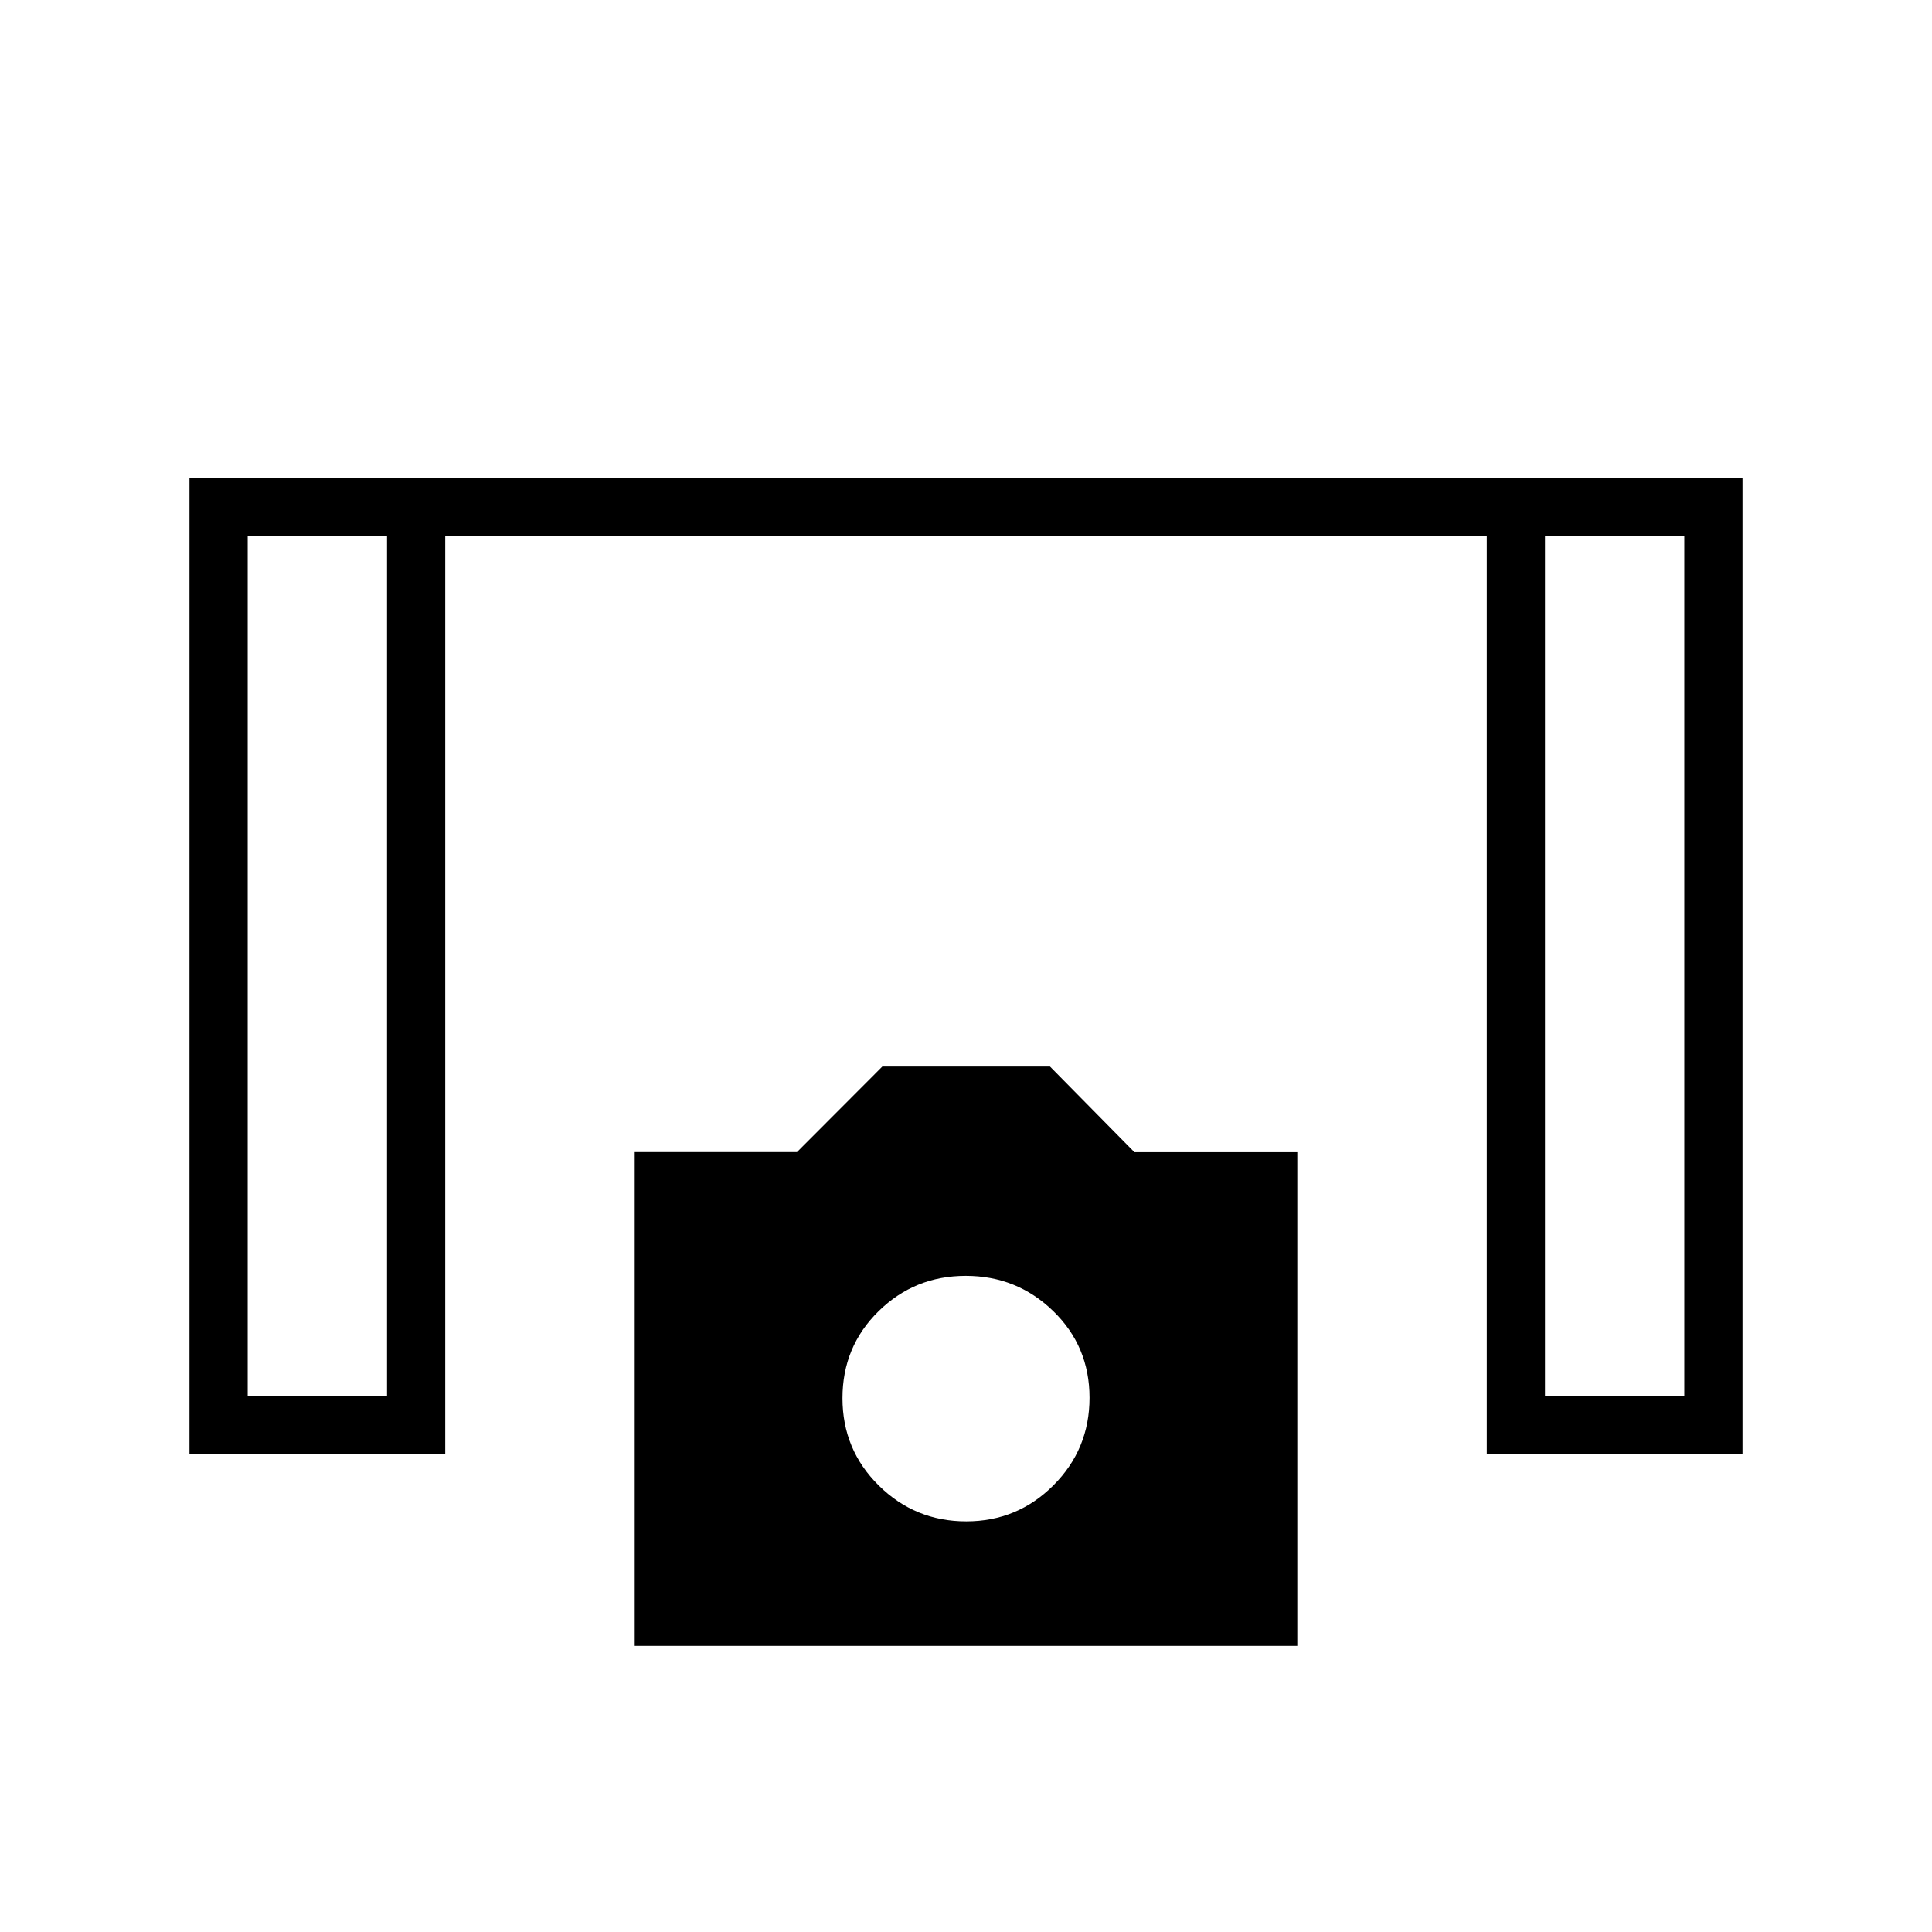 <svg xmlns="http://www.w3.org/2000/svg" height="20" viewBox="0 -960 960 960" width="20"><path d="M94.15-237.54v-484.92h771.7v484.92H738.77v-456H221.23v456H94.15Zm28.93-28.92h69.23v-427.08h-69.23v427.08Zm644.61 0h69.23v-427.08h-69.23v427.08ZM315.38-142.15v-245.39h80.64l42.41-42.5h83.3l41.97 42.56h80.92v245.33H315.38Zm164.74-61.89q25.42 0 43.34-17.93t17.92-43.49q0-25.57-18.04-43.07-18.04-17.51-43.46-17.51t-43.34 17.6q-17.92 17.59-17.92 43.19 0 25.6 18.04 43.4 18.04 17.81 43.46 17.81Zm-357.04-489.5h69.23-69.23Zm644.61 0h69.23-69.23Z"/></svg>